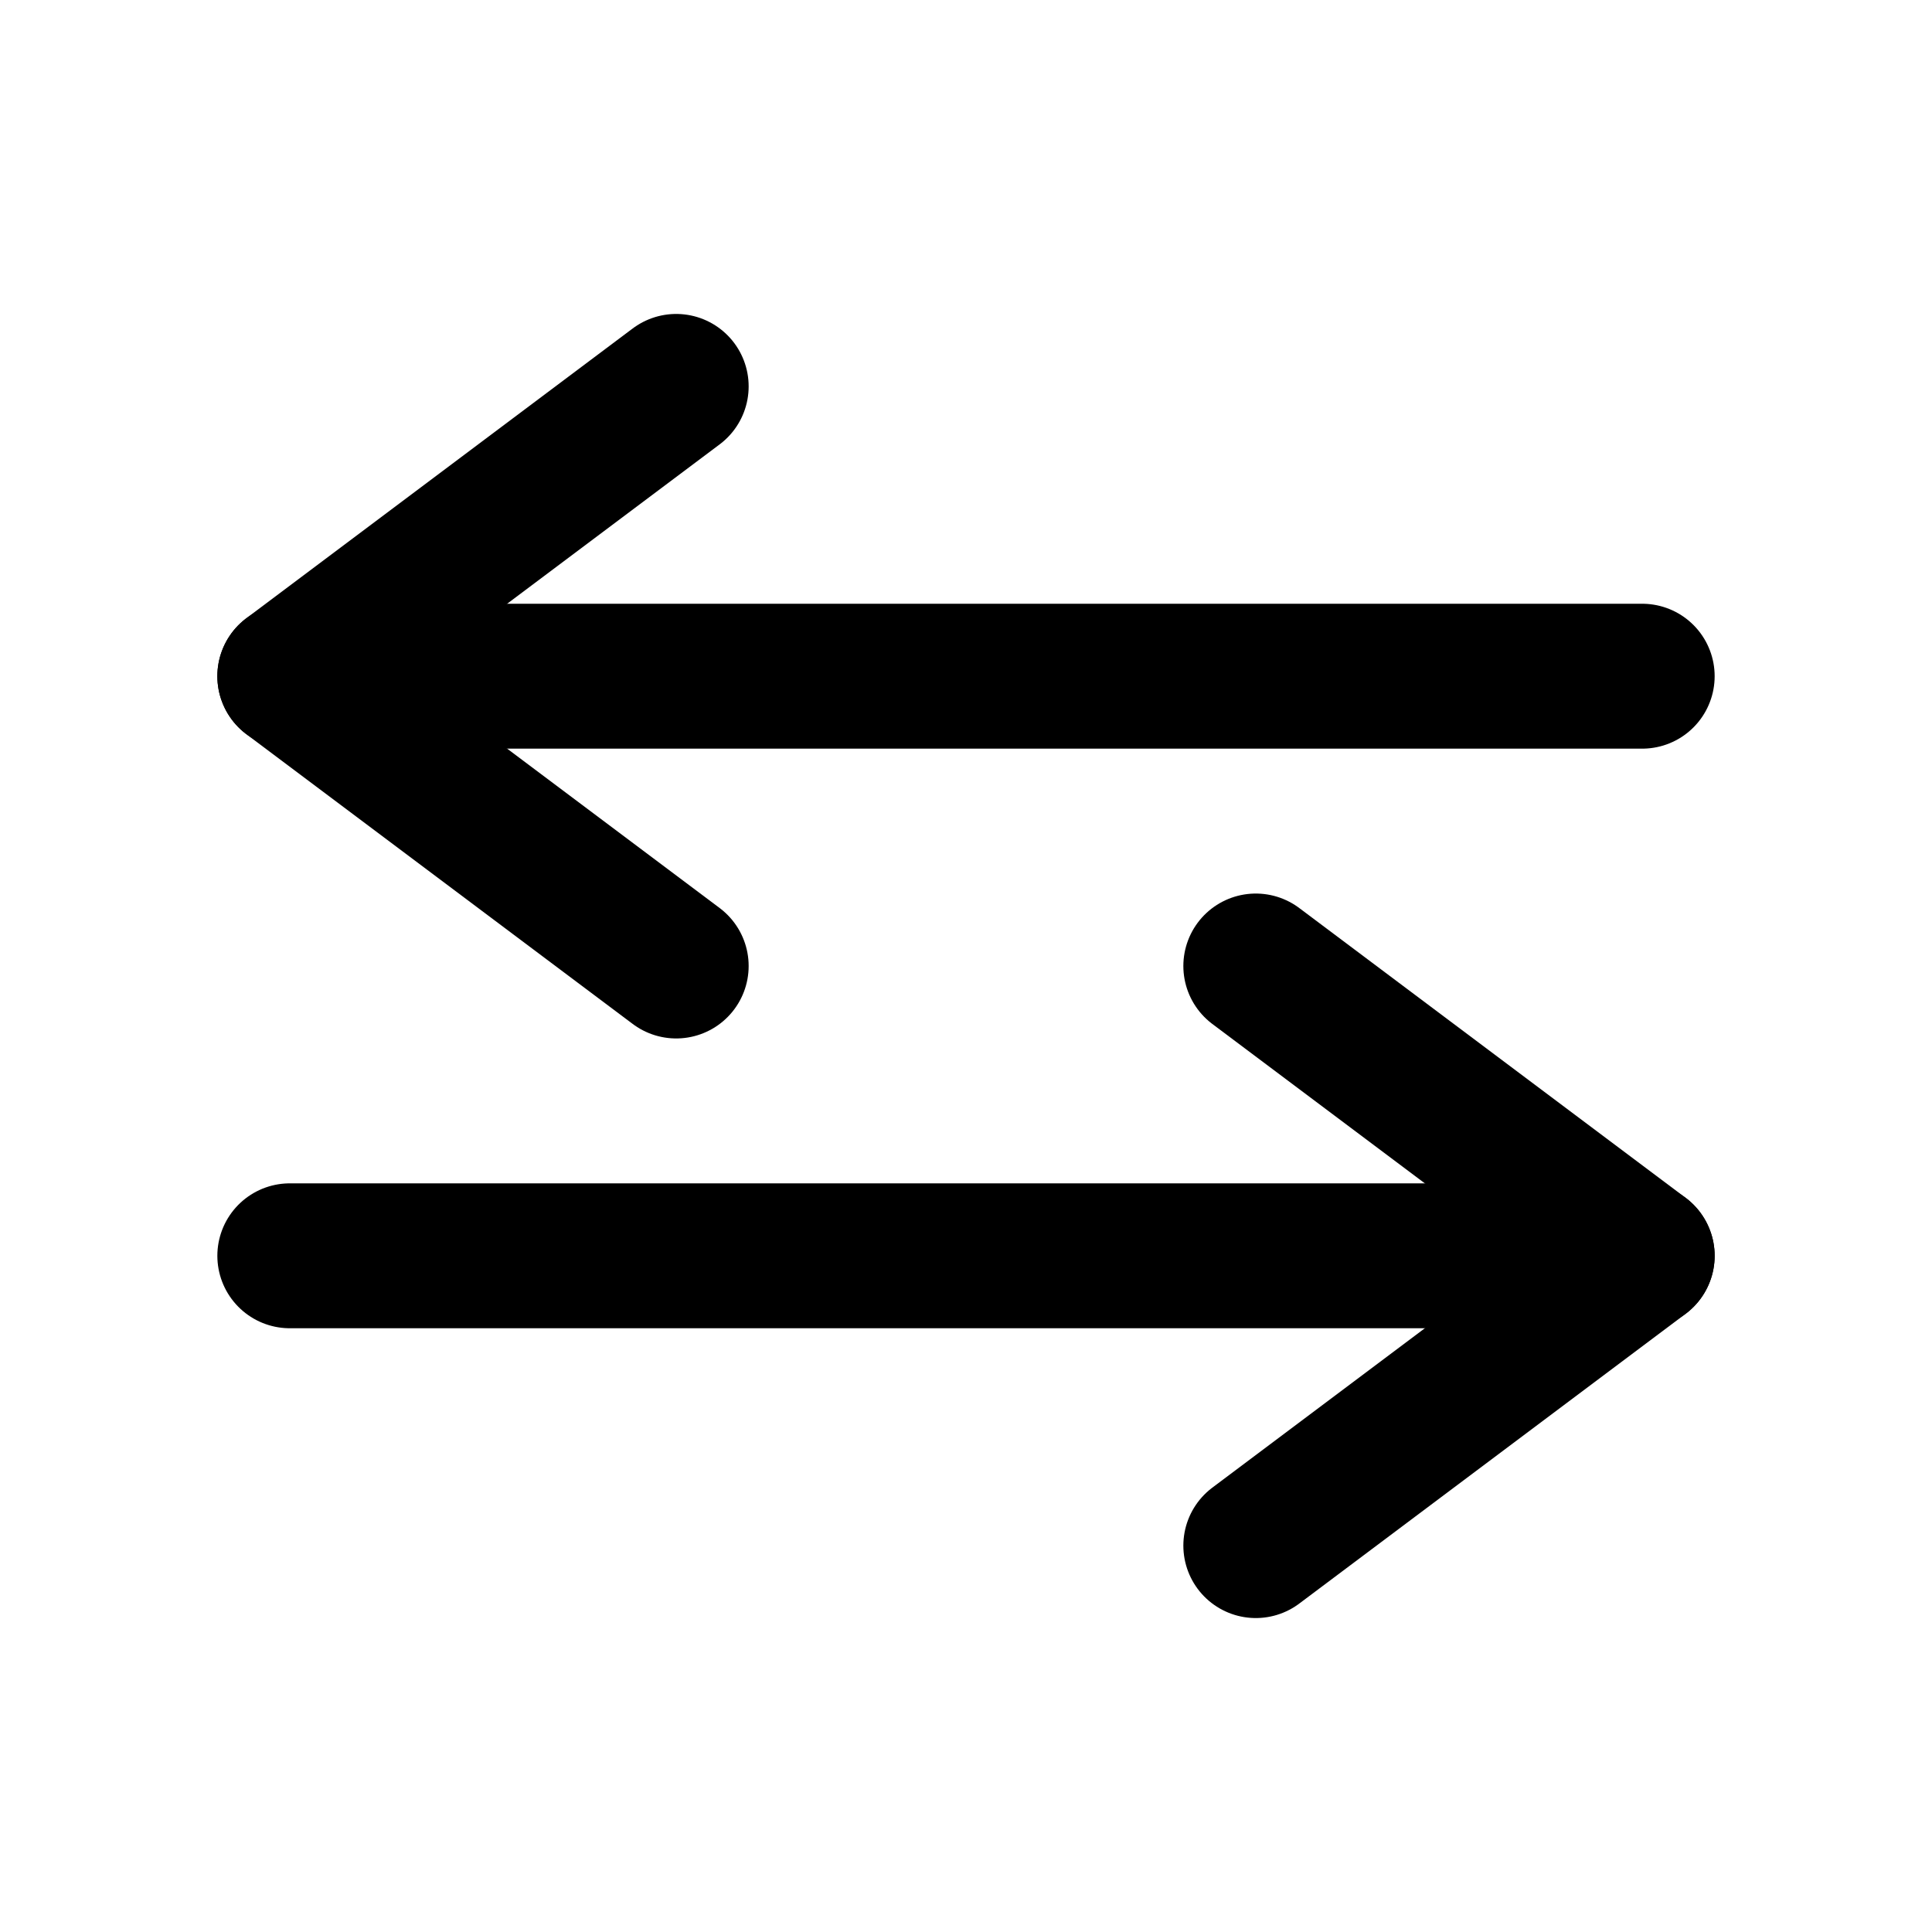 <svg width="20" height="20" viewBox="0 0 20 20" fill="none" xmlns="http://www.w3.org/2000/svg">
  <path d="M3 7H17" stroke="currentColor" stroke-width="1.5" stroke-linecap="round"/>
  <path d="M17 13H3" stroke="currentColor" stroke-width="1.5" stroke-linecap="round"/>
  <path d="M7 4L3 7L7 10" stroke="currentColor" stroke-width="1.5" stroke-linecap="round" stroke-linejoin="round"/>
  <path d="M13 16L17 13L13 10" stroke="currentColor" stroke-width="1.5" stroke-linecap="round" stroke-linejoin="round"/>
</svg>
